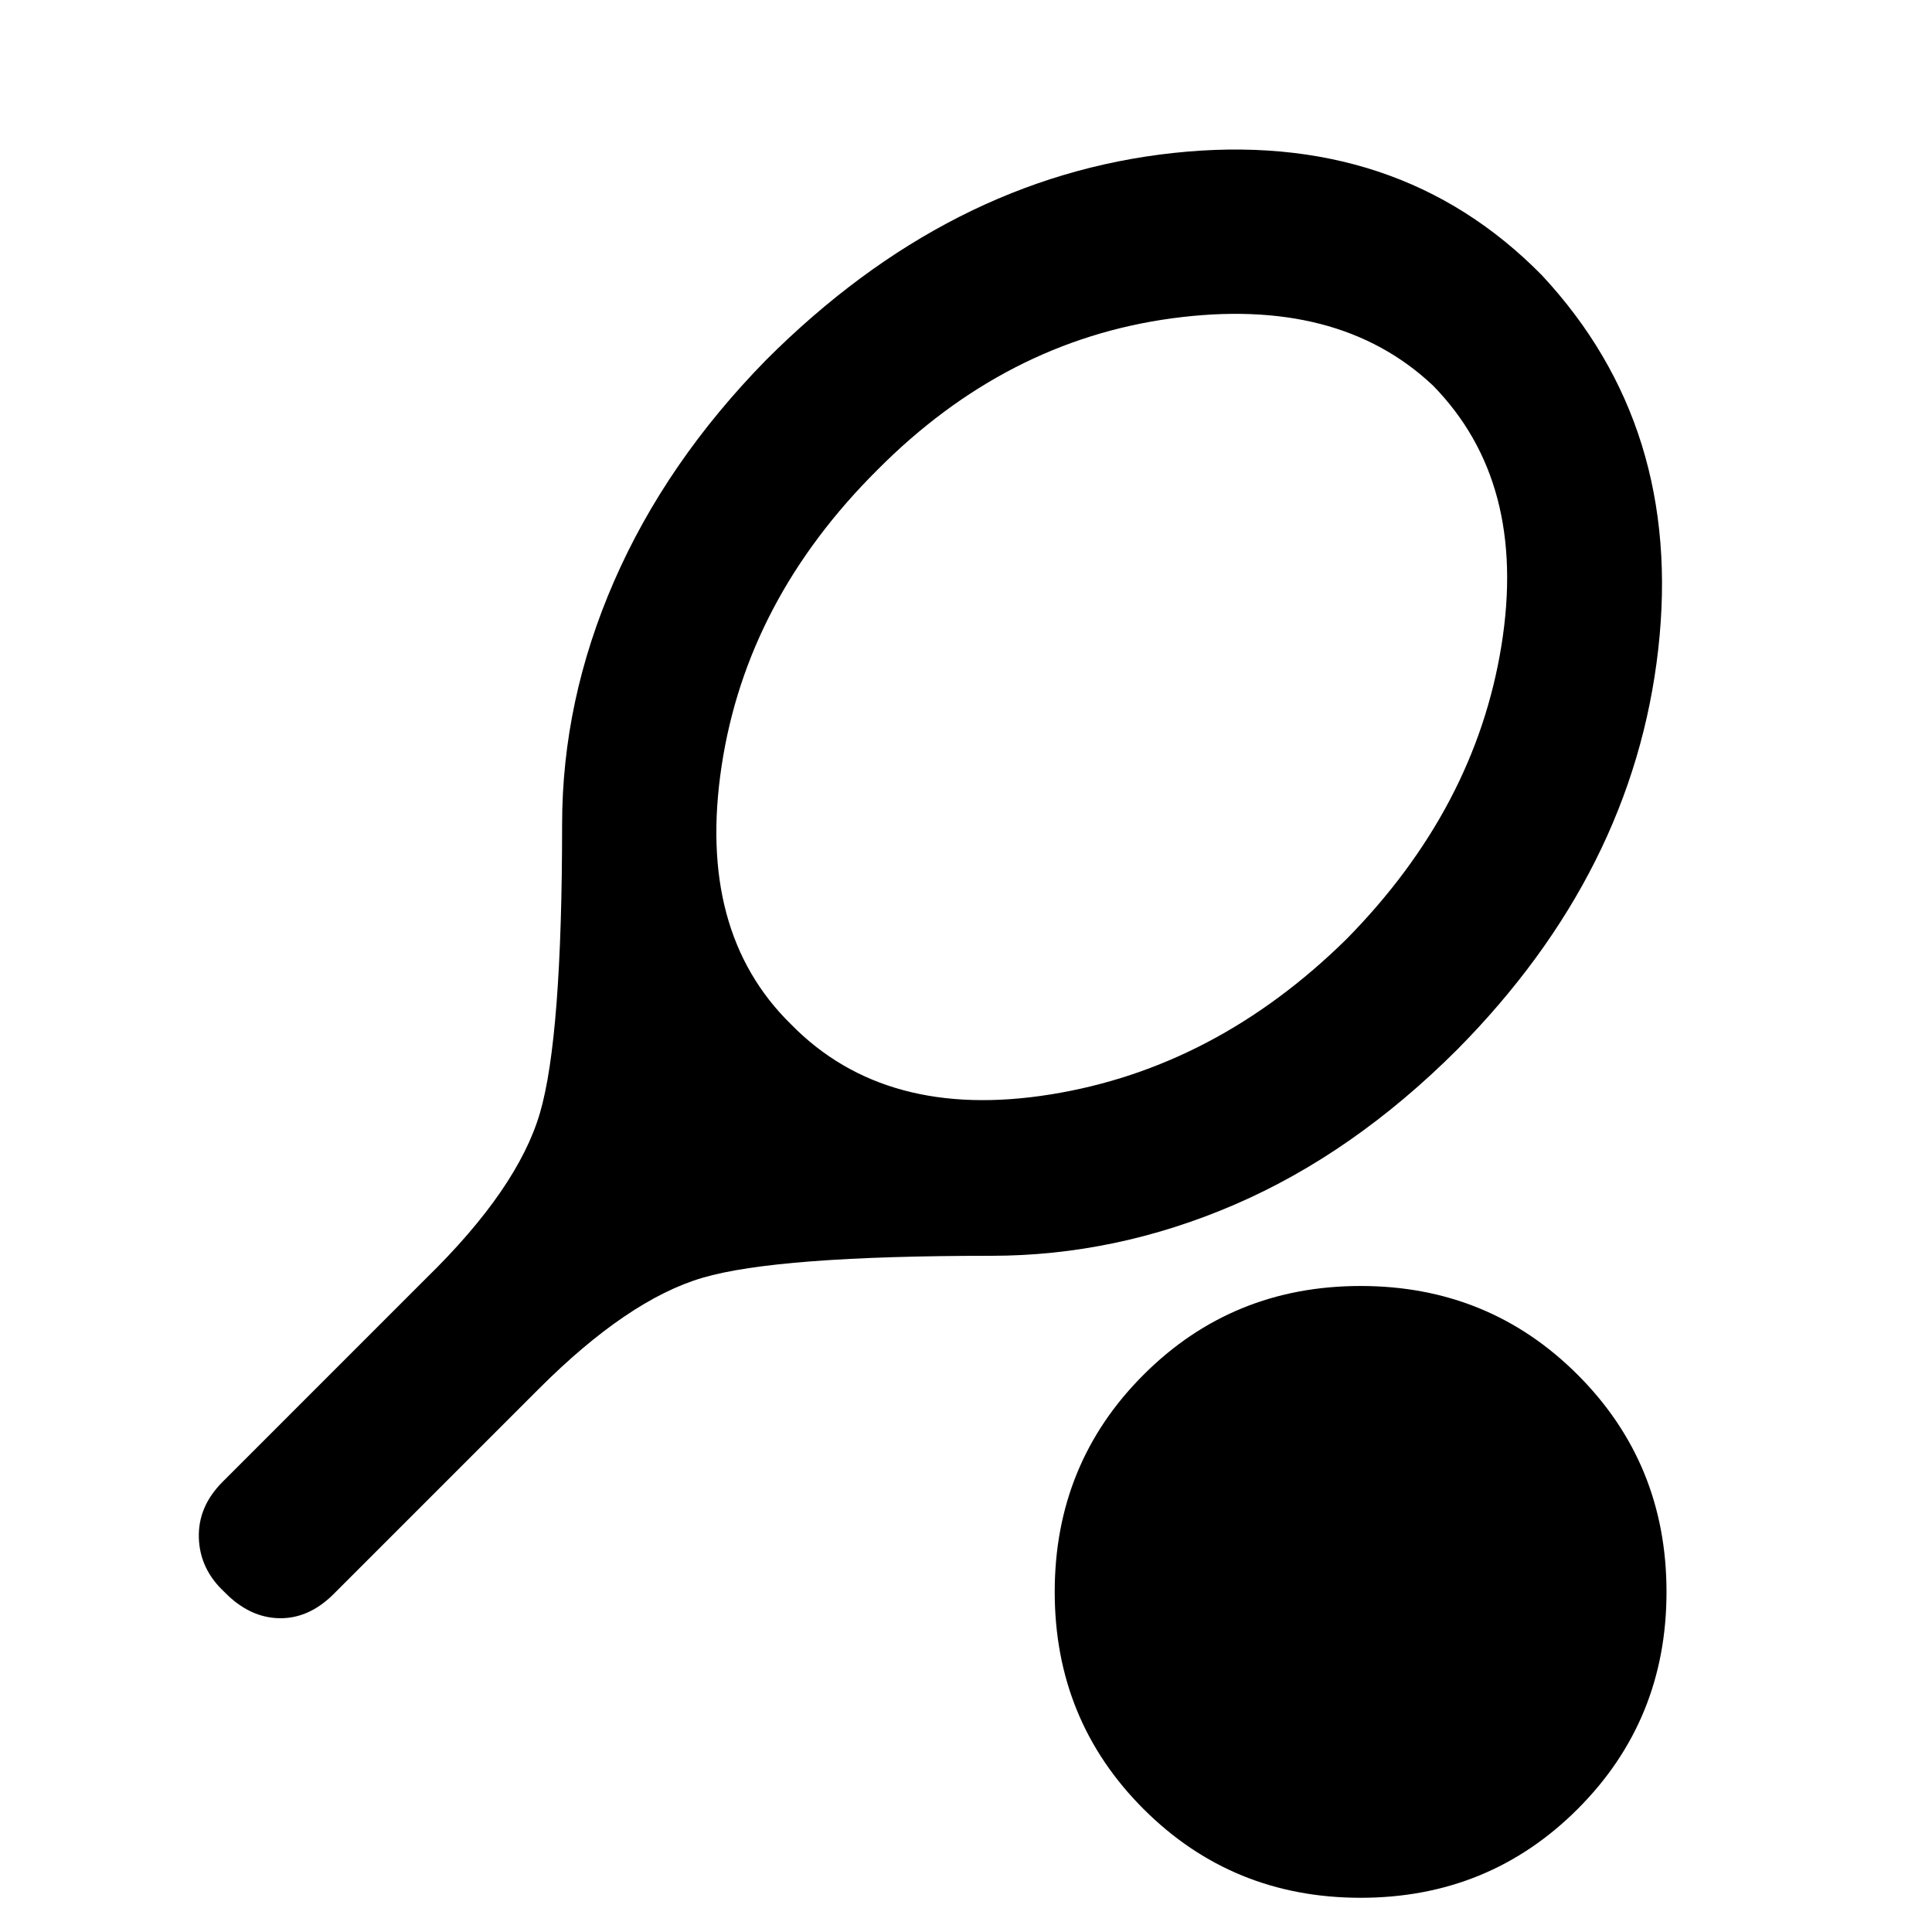 <svg xmlns="http://www.w3.org/2000/svg" height="20" viewBox="0 -960 960 960" width="20"><path d="M492.46-336q-106.31 0-143.38 10.92-37.08 10.92-81.31 55.16l-102 102q-12.31 12.3-27.08 12-14.77-.31-27.07-12.92-12.31-11.39-12.81-26.97-.5-15.57 11.81-27.88L212-325.08q45.23-44.23 56.27-81.79 11.04-37.57 11.04-143.51 0-61.64 25.85-120.86 25.84-59.22 75.53-109.91Q471.54-872 583.11-884q111.56-12 183.12 60.85 70.23 75.4 57.73 185.85-12.5 110.45-99.73 198.68-51.69 51.7-110.69 77.16-59 25.46-121.08 25.46Zm-99.38-115q47 48 129 34.81 82-13.19 147-77.19 64-65 77-146t-34-129Q664.85-813 582.27-801.81q-82.58 11.19-146.19 75.19-65 64.62-77.5 147.12t34.5 128.5Zm283 434q-63.75 0-107.88-44.13-44.12-44.12-44.12-107.87 0-63.75 44.12-107.87Q612.33-321 676.08-321q63.75 0 107.87 44.13 44.13 44.12 44.13 107.87 0 63.75-44.13 107.87Q739.83-17 676.08-17Z"/></svg>